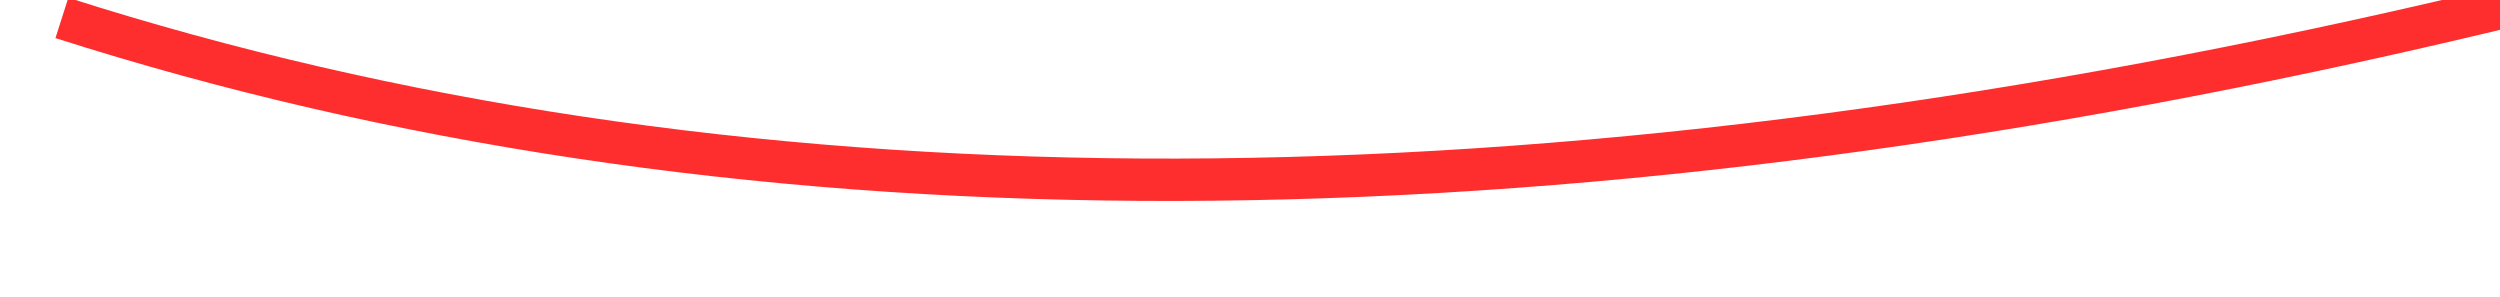 ﻿<?xml version="1.0" encoding="utf-8"?>
<svg version="1.1" xmlns:xlink="http://www.w3.org/1999/xlink" width="118px" height="14px" viewBox="586 7258  118 14" xmlns="http://www.w3.org/2000/svg">
  <g transform="matrix(0.974 -0.225 0.225 0.974 -1617.738 331.295 )">
    <path d="M 591 7249  C 647.273 7282.441  733.964 7282.953  851.073 7250.536  " stroke-width="2" stroke="#ff2e2e" fill="none" />
    <path d="M 846.097 7260.232  L 853 7250  L 841.795 7244.821  L 847.414 7251.559  L 846.097 7260.232  Z " fill-rule="nonzero" fill="#ff2e2e" stroke="none" />
  </g>
</svg>